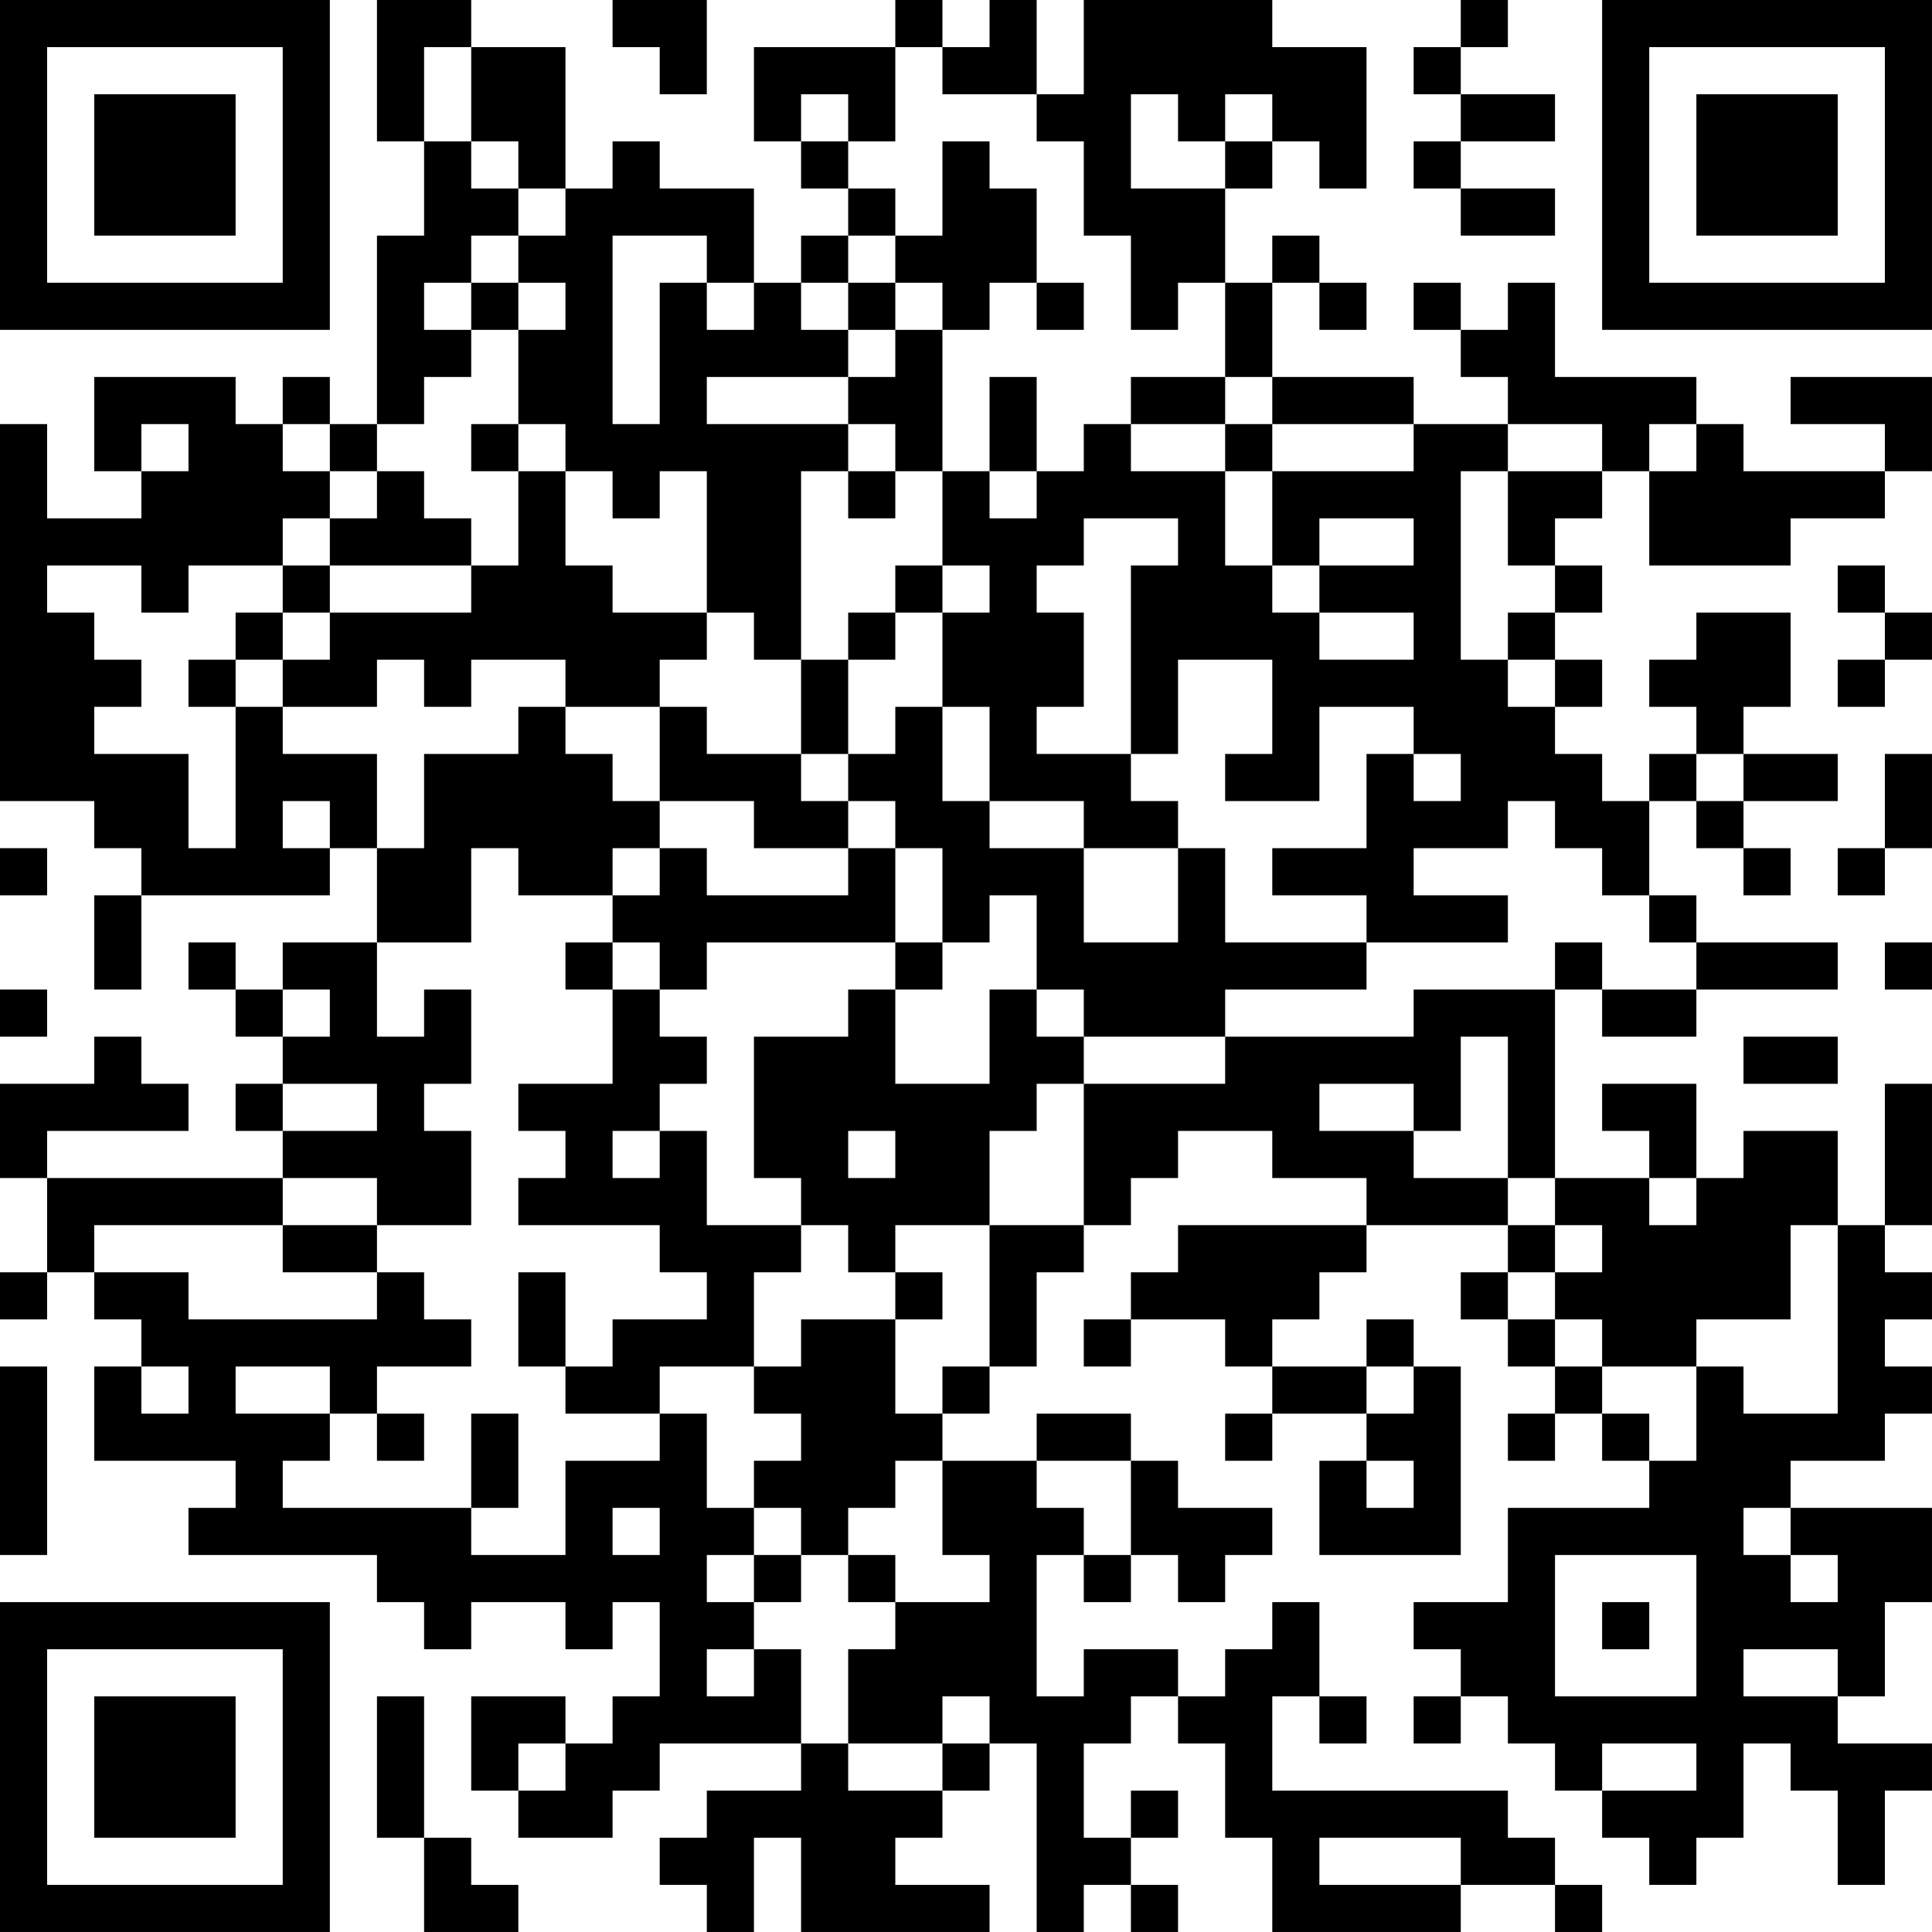 <?xml version="1.0" encoding="UTF-8"?>
<svg xmlns="http://www.w3.org/2000/svg" version="1.1" width="200" height="200" viewBox="0 0 200 200"><rect x="0" y="0" width="200" height="200" fill="#ffffff"/><g transform="scale(4.878)"><g transform="translate(0,0)"><path fill-rule="evenodd" d="M8 0L8 3L9 3L9 5L8 5L8 9L7 9L7 8L6 8L6 9L5 9L5 8L2 8L2 10L3 10L3 11L1 11L1 9L0 9L0 17L2 17L2 18L3 18L3 19L2 19L2 21L3 21L3 19L7 19L7 18L8 18L8 20L6 20L6 21L5 21L5 20L4 20L4 21L5 21L5 22L6 22L6 23L5 23L5 24L6 24L6 25L1 25L1 24L4 24L4 23L3 23L3 22L2 22L2 23L0 23L0 25L1 25L1 27L0 27L0 28L1 28L1 27L2 27L2 28L3 28L3 29L2 29L2 31L5 31L5 32L4 32L4 33L8 33L8 34L9 34L9 35L10 35L10 34L12 34L12 35L13 35L13 34L14 34L14 36L13 36L13 37L12 37L12 36L10 36L10 38L11 38L11 39L13 39L13 38L14 38L14 37L17 37L17 38L15 38L15 39L14 39L14 40L15 40L15 41L16 41L16 39L17 39L17 41L21 41L21 40L19 40L19 39L20 39L20 38L21 38L21 37L22 37L22 41L23 41L23 40L24 40L24 41L25 41L25 40L24 40L24 39L25 39L25 38L24 38L24 39L23 39L23 37L24 37L24 36L25 36L25 37L26 37L26 39L27 39L27 41L31 41L31 40L33 40L33 41L34 41L34 40L33 40L33 39L32 39L32 38L27 38L27 36L28 36L28 37L29 37L29 36L28 36L28 34L27 34L27 35L26 35L26 36L25 36L25 35L23 35L23 36L22 36L22 33L23 33L23 34L24 34L24 33L25 33L25 34L26 34L26 33L27 33L27 32L25 32L25 31L24 31L24 30L22 30L22 31L20 31L20 30L21 30L21 29L22 29L22 27L23 27L23 26L24 26L24 25L25 25L25 24L27 24L27 25L29 25L29 26L25 26L25 27L24 27L24 28L23 28L23 29L24 29L24 28L26 28L26 29L27 29L27 30L26 30L26 31L27 31L27 30L29 30L29 31L28 31L28 33L31 33L31 29L30 29L30 28L29 28L29 29L27 29L27 28L28 28L28 27L29 27L29 26L32 26L32 27L31 27L31 28L32 28L32 29L33 29L33 30L32 30L32 31L33 31L33 30L34 30L34 31L35 31L35 32L32 32L32 34L30 34L30 35L31 35L31 36L30 36L30 37L31 37L31 36L32 36L32 37L33 37L33 38L34 38L34 39L35 39L35 40L36 40L36 39L37 39L37 37L38 37L38 38L39 38L39 40L40 40L40 38L41 38L41 37L39 37L39 36L40 36L40 34L41 34L41 32L38 32L38 31L40 31L40 30L41 30L41 29L40 29L40 28L41 28L41 27L40 27L40 26L41 26L41 23L40 23L40 26L39 26L39 24L37 24L37 25L36 25L36 23L34 23L34 24L35 24L35 25L33 25L33 21L34 21L34 22L36 22L36 21L39 21L39 20L36 20L36 19L35 19L35 17L36 17L36 18L37 18L37 19L38 19L38 18L37 18L37 17L39 17L39 16L37 16L37 15L38 15L38 13L36 13L36 14L35 14L35 15L36 15L36 16L35 16L35 17L34 17L34 16L33 16L33 15L34 15L34 14L33 14L33 13L34 13L34 12L33 12L33 11L34 11L34 10L35 10L35 12L38 12L38 11L40 11L40 10L41 10L41 8L38 8L38 9L40 9L40 10L37 10L37 9L36 9L36 8L33 8L33 6L32 6L32 7L31 7L31 6L30 6L30 7L31 7L31 8L32 8L32 9L30 9L30 8L27 8L27 6L28 6L28 7L29 7L29 6L28 6L28 5L27 5L27 6L26 6L26 4L27 4L27 3L28 3L28 4L29 4L29 1L27 1L27 0L23 0L23 2L22 2L22 0L21 0L21 1L20 1L20 0L19 0L19 1L16 1L16 3L17 3L17 4L18 4L18 5L17 5L17 6L16 6L16 4L14 4L14 3L13 3L13 4L12 4L12 1L10 1L10 0ZM13 0L13 1L14 1L14 2L15 2L15 0ZM31 0L31 1L30 1L30 2L31 2L31 3L30 3L30 4L31 4L31 5L33 5L33 4L31 4L31 3L33 3L33 2L31 2L31 1L32 1L32 0ZM9 1L9 3L10 3L10 4L11 4L11 5L10 5L10 6L9 6L9 7L10 7L10 8L9 8L9 9L8 9L8 10L7 10L7 9L6 9L6 10L7 10L7 11L6 11L6 12L4 12L4 13L3 13L3 12L1 12L1 13L2 13L2 14L3 14L3 15L2 15L2 16L4 16L4 18L5 18L5 15L6 15L6 16L8 16L8 18L9 18L9 16L11 16L11 15L12 15L12 16L13 16L13 17L14 17L14 18L13 18L13 19L11 19L11 18L10 18L10 20L8 20L8 22L9 22L9 21L10 21L10 23L9 23L9 24L10 24L10 26L8 26L8 25L6 25L6 26L2 26L2 27L4 27L4 28L8 28L8 27L9 27L9 28L10 28L10 29L8 29L8 30L7 30L7 29L5 29L5 30L7 30L7 31L6 31L6 32L10 32L10 33L12 33L12 31L14 31L14 30L15 30L15 32L16 32L16 33L15 33L15 34L16 34L16 35L15 35L15 36L16 36L16 35L17 35L17 37L18 37L18 38L20 38L20 37L21 37L21 36L20 36L20 37L18 37L18 35L19 35L19 34L21 34L21 33L20 33L20 31L19 31L19 32L18 32L18 33L17 33L17 32L16 32L16 31L17 31L17 30L16 30L16 29L17 29L17 28L19 28L19 30L20 30L20 29L21 29L21 26L23 26L23 23L26 23L26 22L30 22L30 21L33 21L33 20L34 20L34 21L36 21L36 20L35 20L35 19L34 19L34 18L33 18L33 17L32 17L32 18L30 18L30 19L32 19L32 20L29 20L29 19L27 19L27 18L29 18L29 16L30 16L30 17L31 17L31 16L30 16L30 15L28 15L28 17L26 17L26 16L27 16L27 14L25 14L25 16L24 16L24 12L25 12L25 11L23 11L23 12L22 12L22 13L23 13L23 15L22 15L22 16L24 16L24 17L25 17L25 18L23 18L23 17L21 17L21 15L20 15L20 13L21 13L21 12L20 12L20 10L21 10L21 11L22 11L22 10L23 10L23 9L24 9L24 10L26 10L26 12L27 12L27 13L28 13L28 14L30 14L30 13L28 13L28 12L30 12L30 11L28 11L28 12L27 12L27 10L30 10L30 9L27 9L27 8L26 8L26 6L25 6L25 7L24 7L24 5L23 5L23 3L22 3L22 2L20 2L20 1L19 1L19 3L18 3L18 2L17 2L17 3L18 3L18 4L19 4L19 5L18 5L18 6L17 6L17 7L18 7L18 8L15 8L15 9L18 9L18 10L17 10L17 14L16 14L16 13L15 13L15 10L14 10L14 11L13 11L13 10L12 10L12 9L11 9L11 7L12 7L12 6L11 6L11 5L12 5L12 4L11 4L11 3L10 3L10 1ZM24 2L24 4L26 4L26 3L27 3L27 2L26 2L26 3L25 3L25 2ZM20 3L20 5L19 5L19 6L18 6L18 7L19 7L19 8L18 8L18 9L19 9L19 10L18 10L18 11L19 11L19 10L20 10L20 7L21 7L21 6L22 6L22 7L23 7L23 6L22 6L22 4L21 4L21 3ZM13 5L13 9L14 9L14 6L15 6L15 7L16 7L16 6L15 6L15 5ZM10 6L10 7L11 7L11 6ZM19 6L19 7L20 7L20 6ZM21 8L21 10L22 10L22 8ZM24 8L24 9L26 9L26 10L27 10L27 9L26 9L26 8ZM3 9L3 10L4 10L4 9ZM10 9L10 10L11 10L11 12L10 12L10 11L9 11L9 10L8 10L8 11L7 11L7 12L6 12L6 13L5 13L5 14L4 14L4 15L5 15L5 14L6 14L6 15L8 15L8 14L9 14L9 15L10 15L10 14L12 14L12 15L14 15L14 17L16 17L16 18L18 18L18 19L15 19L15 18L14 18L14 19L13 19L13 20L12 20L12 21L13 21L13 23L11 23L11 24L12 24L12 25L11 25L11 26L14 26L14 27L15 27L15 28L13 28L13 29L12 29L12 27L11 27L11 29L12 29L12 30L14 30L14 29L16 29L16 27L17 27L17 26L18 26L18 27L19 27L19 28L20 28L20 27L19 27L19 26L21 26L21 24L22 24L22 23L23 23L23 22L26 22L26 21L29 21L29 20L26 20L26 18L25 18L25 20L23 20L23 18L21 18L21 17L20 17L20 15L19 15L19 16L18 16L18 14L19 14L19 13L20 13L20 12L19 12L19 13L18 13L18 14L17 14L17 16L15 16L15 15L14 15L14 14L15 14L15 13L13 13L13 12L12 12L12 10L11 10L11 9ZM32 9L32 10L31 10L31 14L32 14L32 15L33 15L33 14L32 14L32 13L33 13L33 12L32 12L32 10L34 10L34 9ZM35 9L35 10L36 10L36 9ZM7 12L7 13L6 13L6 14L7 14L7 13L10 13L10 12ZM39 12L39 13L40 13L40 14L39 14L39 15L40 15L40 14L41 14L41 13L40 13L40 12ZM17 16L17 17L18 17L18 18L19 18L19 20L15 20L15 21L14 21L14 20L13 20L13 21L14 21L14 22L15 22L15 23L14 23L14 24L13 24L13 25L14 25L14 24L15 24L15 26L17 26L17 25L16 25L16 22L18 22L18 21L19 21L19 23L21 23L21 21L22 21L22 22L23 22L23 21L22 21L22 19L21 19L21 20L20 20L20 18L19 18L19 17L18 17L18 16ZM36 16L36 17L37 17L37 16ZM40 16L40 18L39 18L39 19L40 19L40 18L41 18L41 16ZM6 17L6 18L7 18L7 17ZM0 18L0 19L1 19L1 18ZM19 20L19 21L20 21L20 20ZM40 20L40 21L41 21L41 20ZM0 21L0 22L1 22L1 21ZM6 21L6 22L7 22L7 21ZM31 22L31 24L30 24L30 23L28 23L28 24L30 24L30 25L32 25L32 26L33 26L33 27L32 27L32 28L33 28L33 29L34 29L34 30L35 30L35 31L36 31L36 29L37 29L37 30L39 30L39 26L38 26L38 28L36 28L36 29L34 29L34 28L33 28L33 27L34 27L34 26L33 26L33 25L32 25L32 22ZM37 22L37 23L39 23L39 22ZM6 23L6 24L8 24L8 23ZM18 24L18 25L19 25L19 24ZM35 25L35 26L36 26L36 25ZM6 26L6 27L8 27L8 26ZM0 29L0 33L1 33L1 29ZM3 29L3 30L4 30L4 29ZM29 29L29 30L30 30L30 29ZM8 30L8 31L9 31L9 30ZM10 30L10 32L11 32L11 30ZM22 31L22 32L23 32L23 33L24 33L24 31ZM29 31L29 32L30 32L30 31ZM13 32L13 33L14 33L14 32ZM37 32L37 33L38 33L38 34L39 34L39 33L38 33L38 32ZM16 33L16 34L17 34L17 33ZM18 33L18 34L19 34L19 33ZM33 33L33 36L36 36L36 33ZM34 34L34 35L35 35L35 34ZM37 35L37 36L39 36L39 35ZM8 36L8 39L9 39L9 41L11 41L11 40L10 40L10 39L9 39L9 36ZM11 37L11 38L12 38L12 37ZM34 37L34 38L36 38L36 37ZM28 39L28 40L31 40L31 39ZM0 0L0 7L7 7L7 0ZM1 1L1 6L6 6L6 1ZM2 2L2 5L5 5L5 2ZM34 0L34 7L41 7L41 0ZM35 1L35 6L40 6L40 1ZM36 2L36 5L39 5L39 2ZM0 34L0 41L7 41L7 34ZM1 35L1 40L6 40L6 35ZM2 36L2 39L5 39L5 36Z" fill="#000000"/></g></g></svg>
